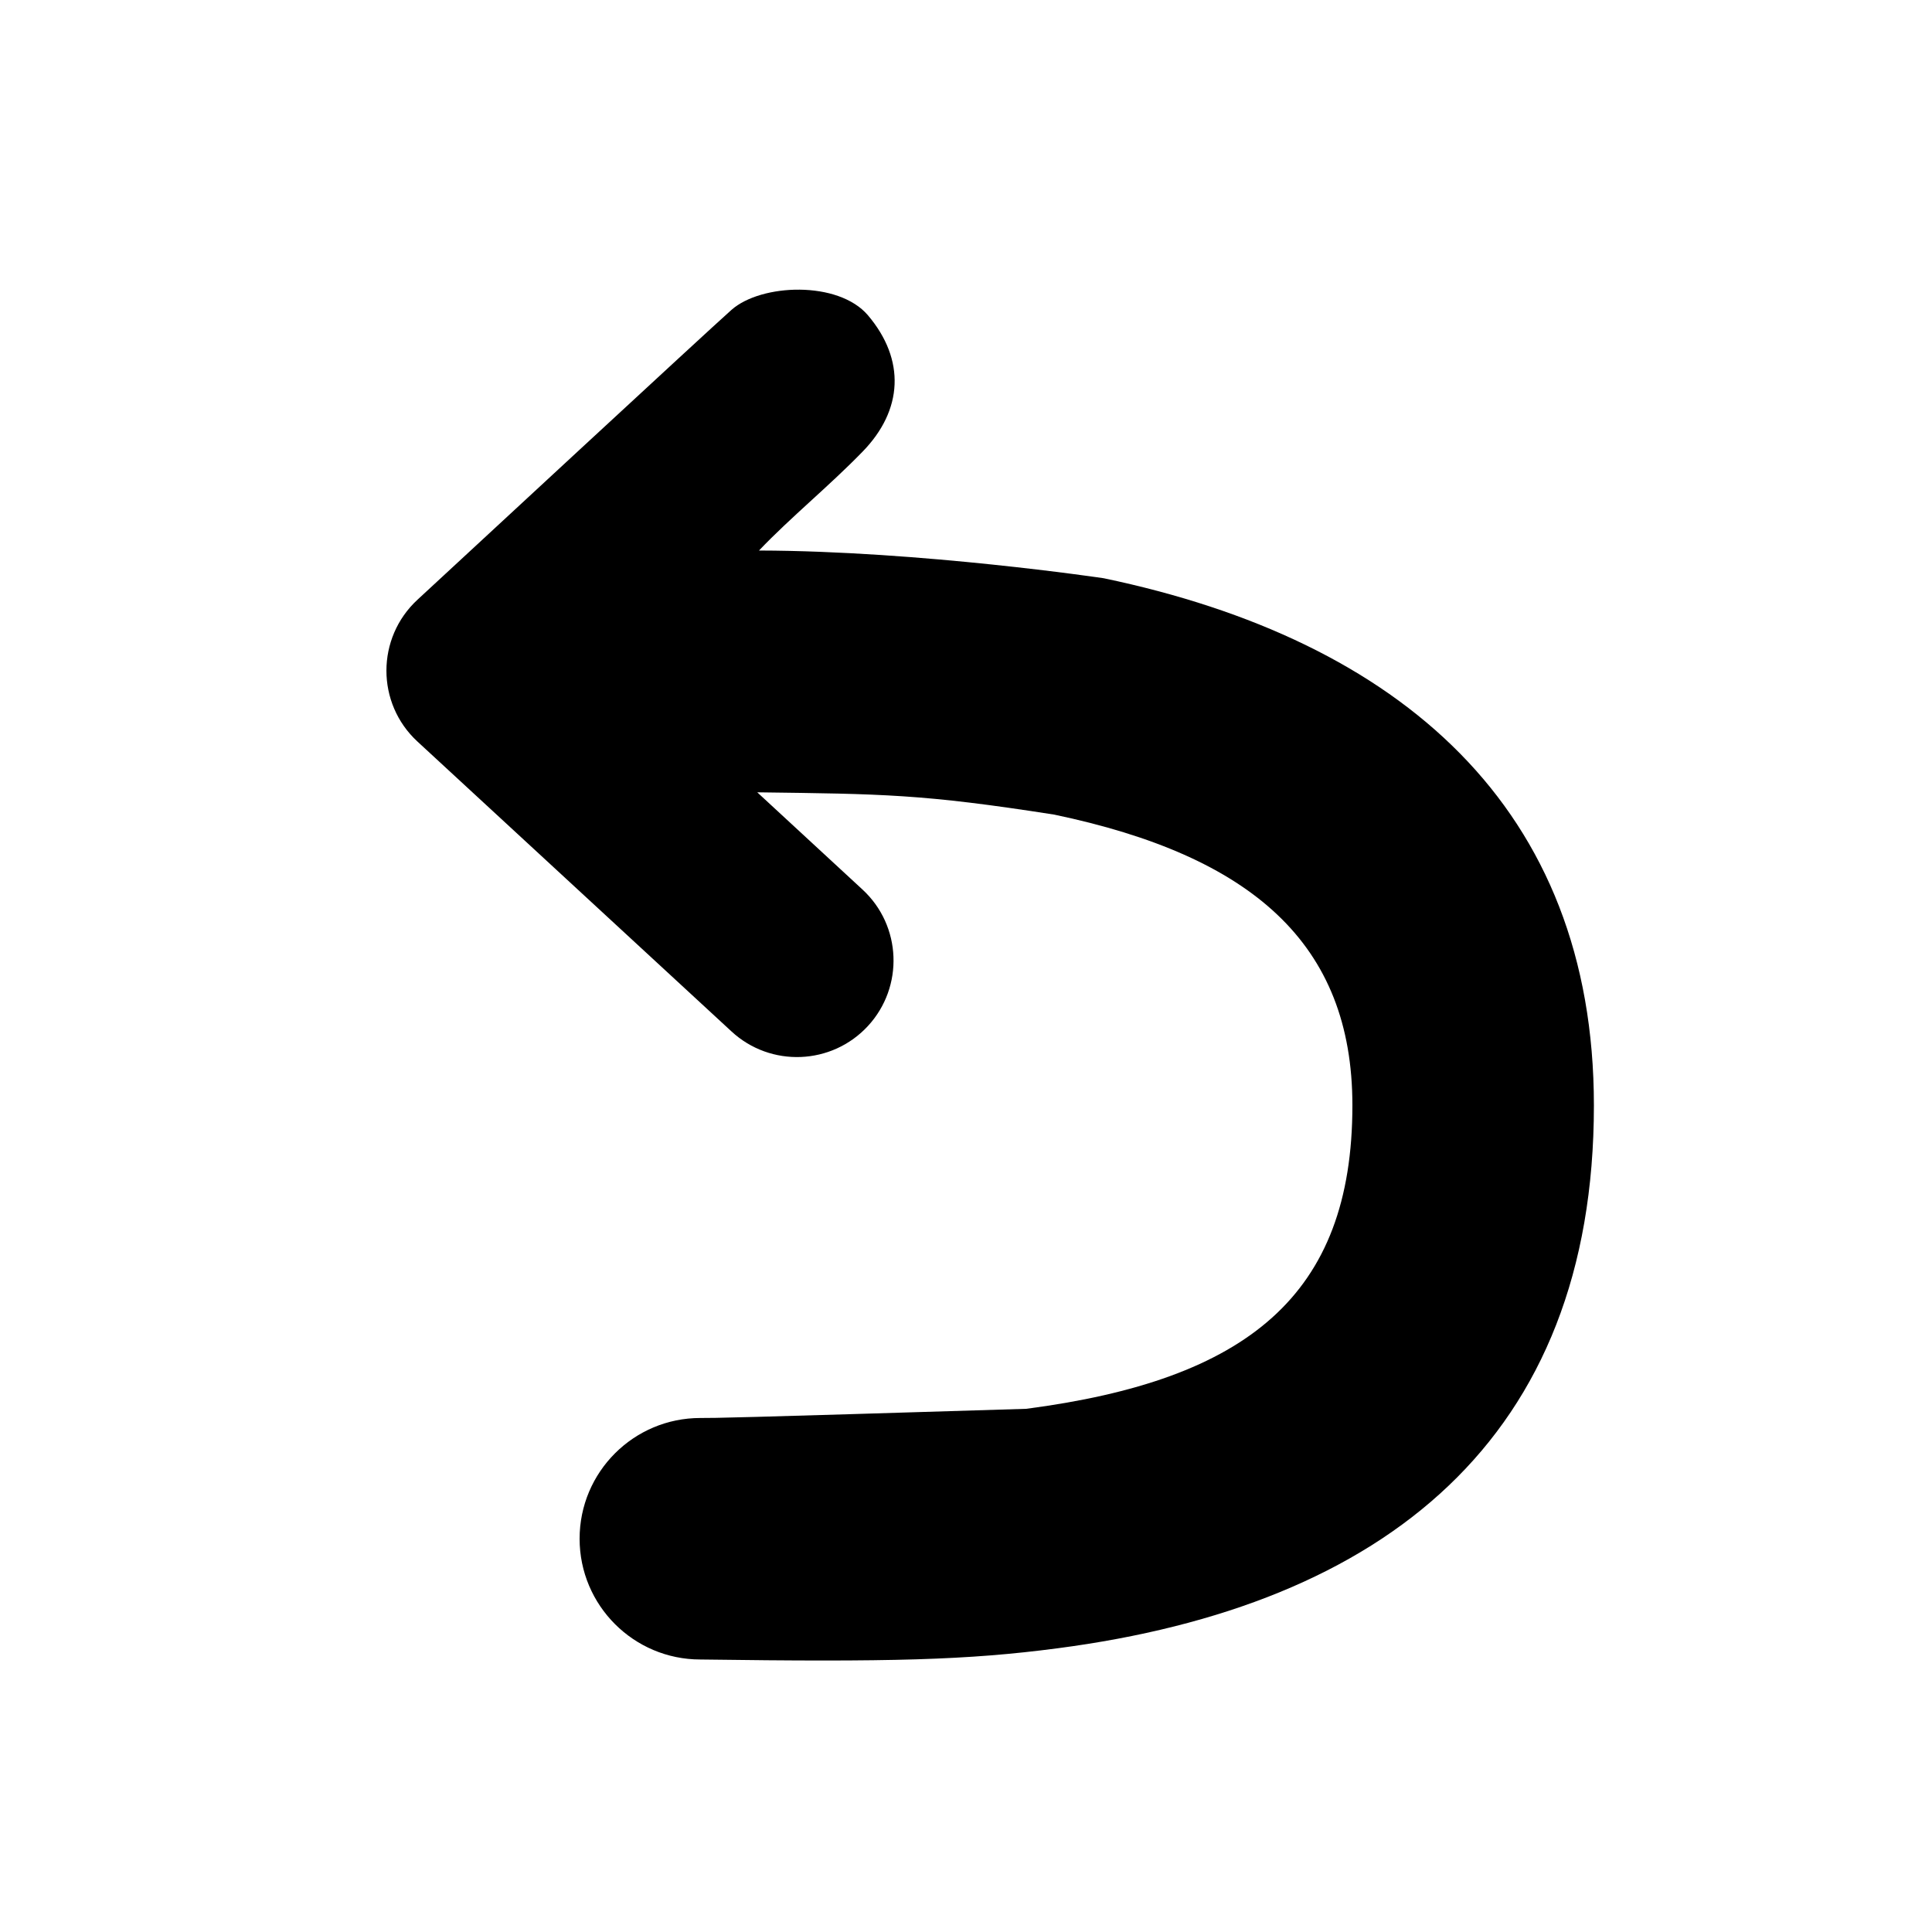 <svg xmlns="http://www.w3.org/2000/svg" xmlns:xlink="http://www.w3.org/1999/xlink" width="20" height="20" x="0" y="0" version="1.1" viewBox="0 0 20 20"><path fill="currentColor" d="M7.572,3.208 C7.318,3.433 4.728,5.833 4.322,6.208 C3.893,6.604 3.893,7.282 4.322,7.677 C5.947,9.177 7.165,10.302 7.572,10.677 C7.977,11.052 8.61,11.027 8.985,10.621 C9.359,10.215 9.334,9.582 8.928,9.208 C8.565,8.873 8.202,8.537 7.839,8.202 C9.141,8.219 9.547,8.219 10.914,8.433 C12.958,8.861 14,9.766 14,11.443 C14,13.413 12.909,14.285 10.624,14.584 C7.507,14.68 7.415,14.679 7.25,14.679 C6.56,14.679 6,15.238 6,15.929 C6,16.619 6.56,17.179 7.25,17.179 C9.22,17.206 10.011,17.186 10.948,17.063 C14.34,16.619 16.5,14.892 16.5,11.443 C16.5,8.367 14.501,6.629 11.426,5.986 C11.426,5.986 9.531,5.703 7.857,5.699 C8.19,5.35 8.578,5.037 8.928,4.677 C9.35,4.245 9.374,3.723 8.985,3.264 C8.679,2.904 7.88,2.935 7.572,3.208 z"/></svg>